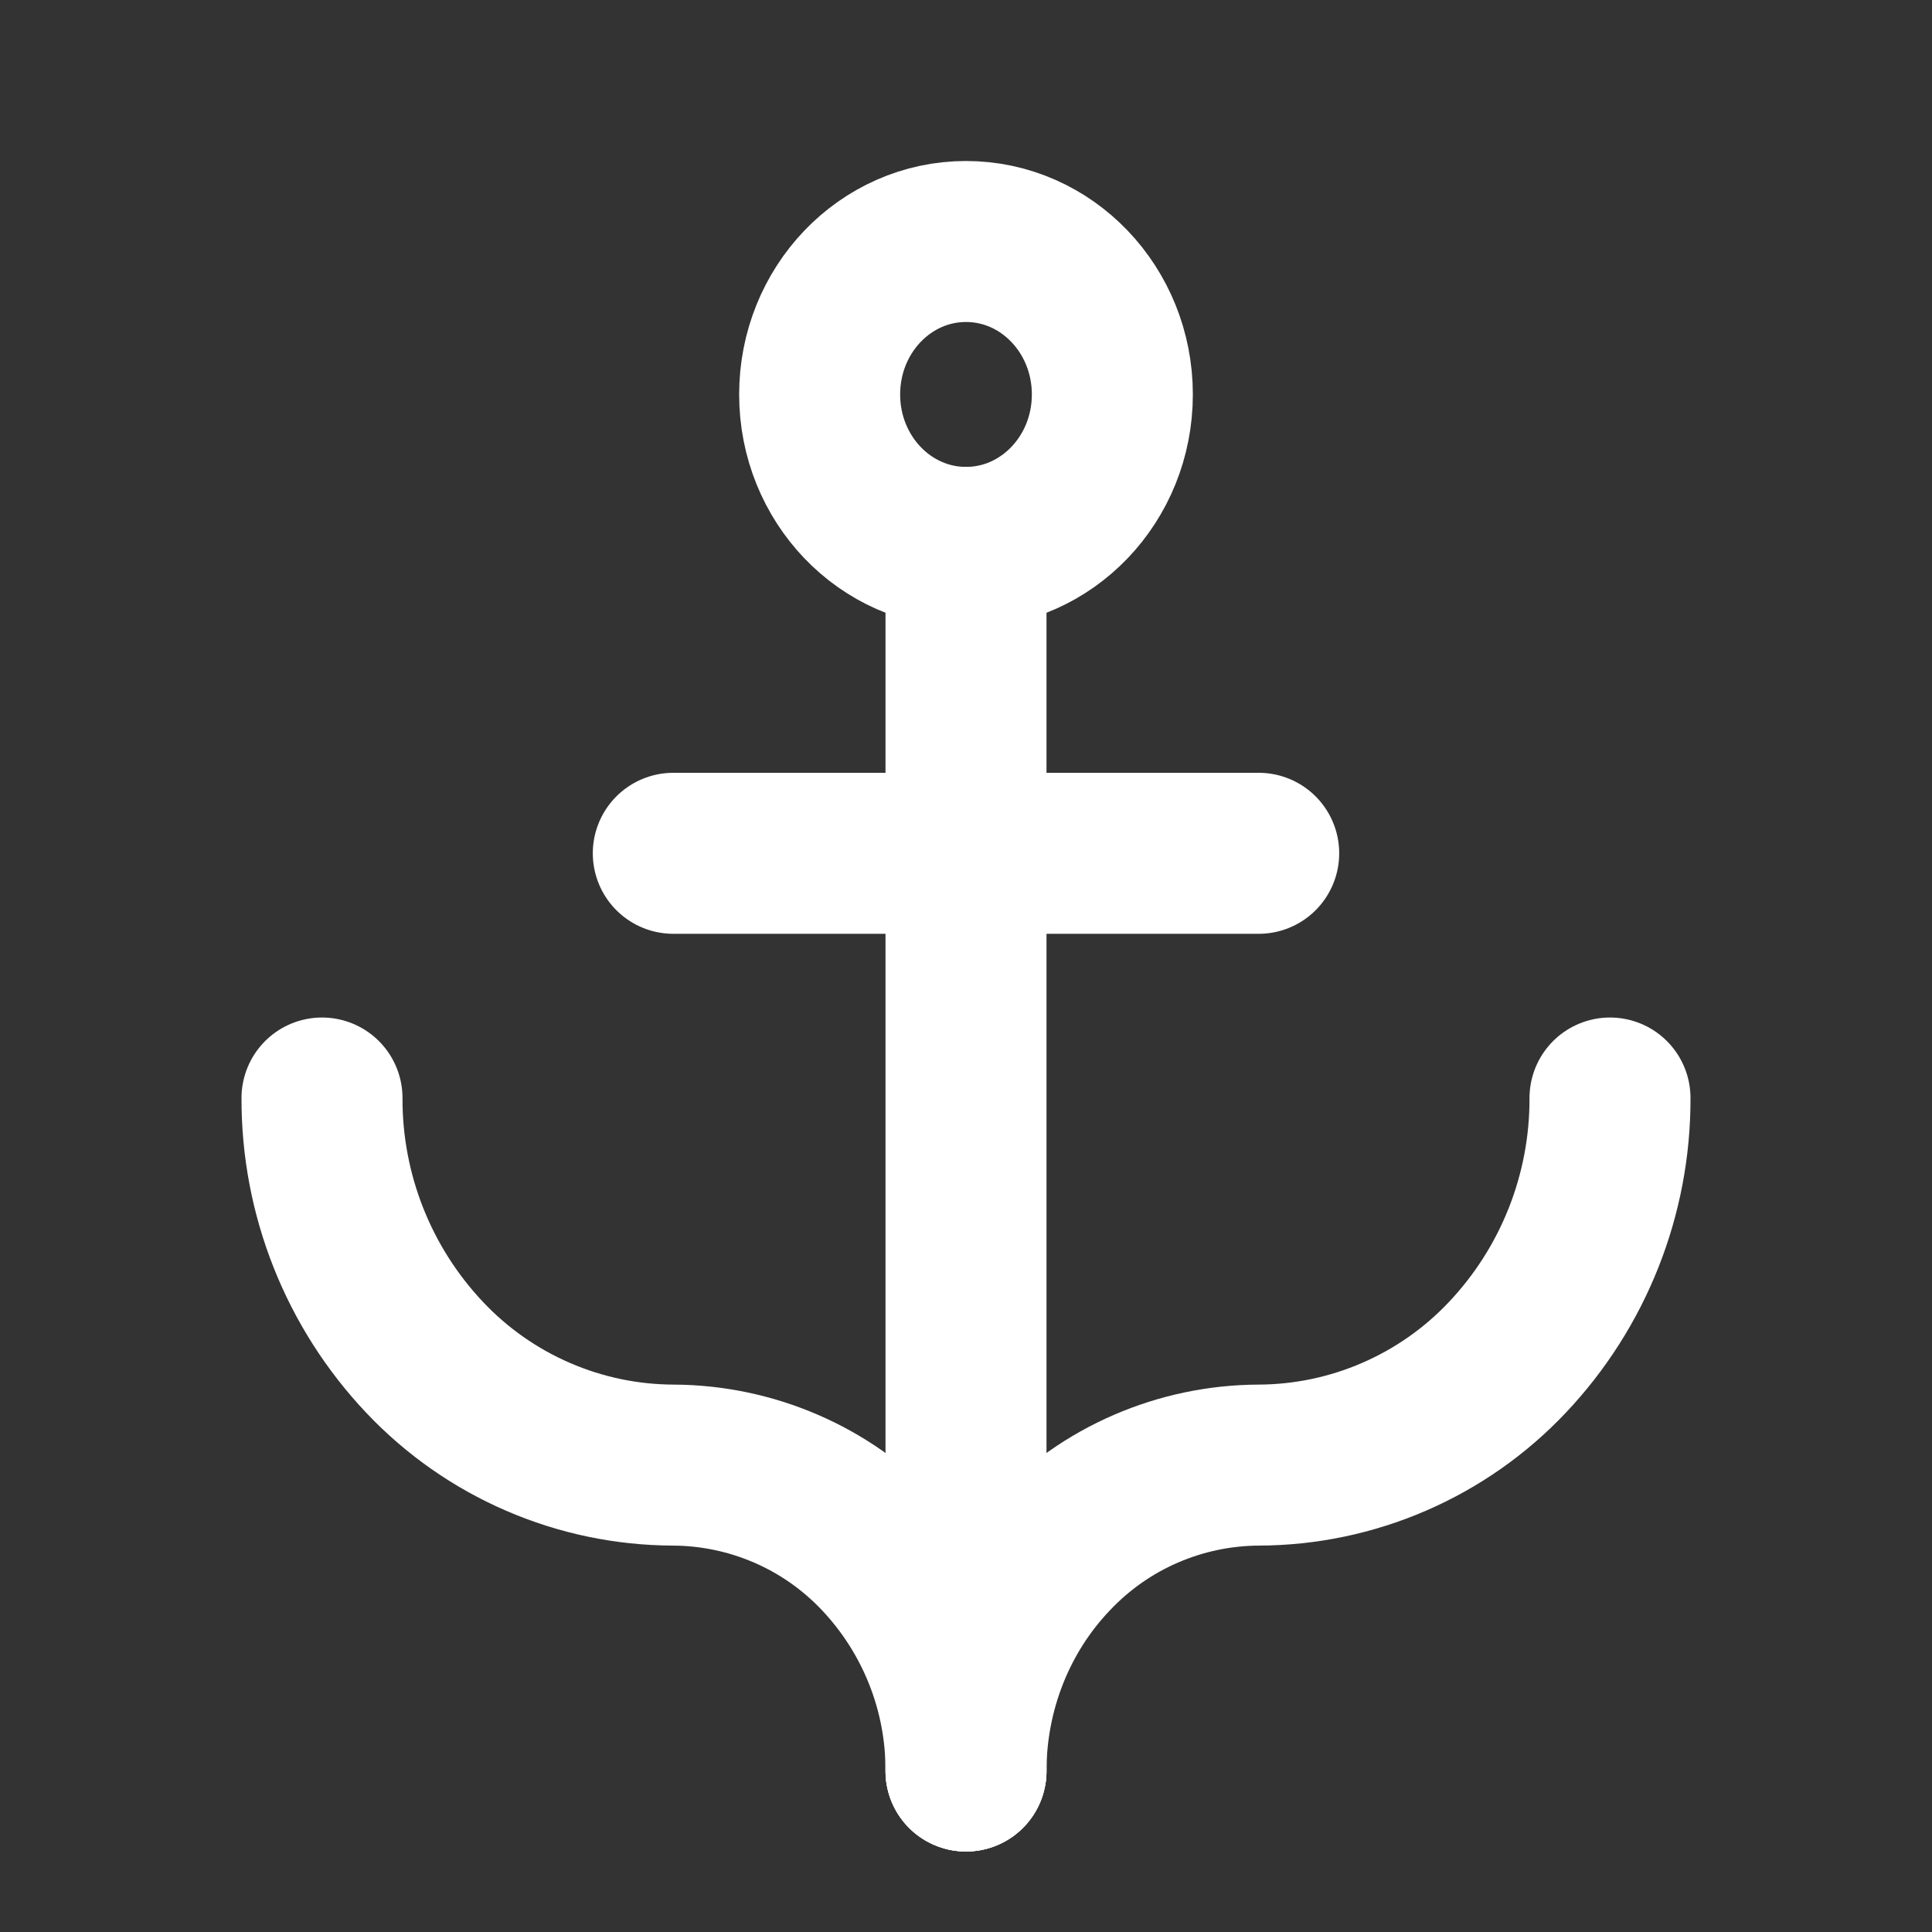 <svg width="24" height="24" viewBox="0 0 24 24" fill="none" xmlns="http://www.w3.org/2000/svg">
<rect x="0" y="0" width="24" height="24" fill="#333333" stroke="none"/>
<path d="M12 6.8C13.004 6.8 13.818 5.95 13.818 4.9C13.818 3.85 13.004 3 12 3C10.996 3 10.182 3.85 10.182 4.9C10.182 5.95 10.996 6.8 12 6.8V6.8Z" stroke="white" stroke-width="2" stroke-linecap="round" stroke-linejoin="round"/>
<path d="M12 22V6.8" stroke="white" stroke-width="2" stroke-linecap="round" stroke-linejoin="round"/>
<path d="M8.364 10.6H15.636" stroke="white" stroke-width="2" stroke-linecap="round" stroke-linejoin="round"/>
<path d="M12 22C12 20.992 12.383 20.026 13.065 19.313C13.396 18.963 13.794 18.684 14.236 18.493C14.678 18.302 15.154 18.202 15.636 18.2C16.214 18.198 16.785 18.079 17.316 17.849C17.846 17.62 18.325 17.285 18.722 16.865C19.547 15.994 20.004 14.839 20 13.64" stroke="white" stroke-width="2" stroke-linecap="round" stroke-linejoin="round"/>
<path d="M12 22C12.004 21.001 11.622 20.039 10.935 19.313C10.604 18.963 10.206 18.684 9.764 18.493C9.322 18.302 8.846 18.202 8.364 18.2C7.786 18.198 7.215 18.079 6.684 17.849C6.154 17.62 5.675 17.285 5.278 16.865C4.453 15.994 3.996 14.839 4 13.64" stroke="white" stroke-width="2" stroke-linecap="round" stroke-linejoin="round"/>
</svg>
